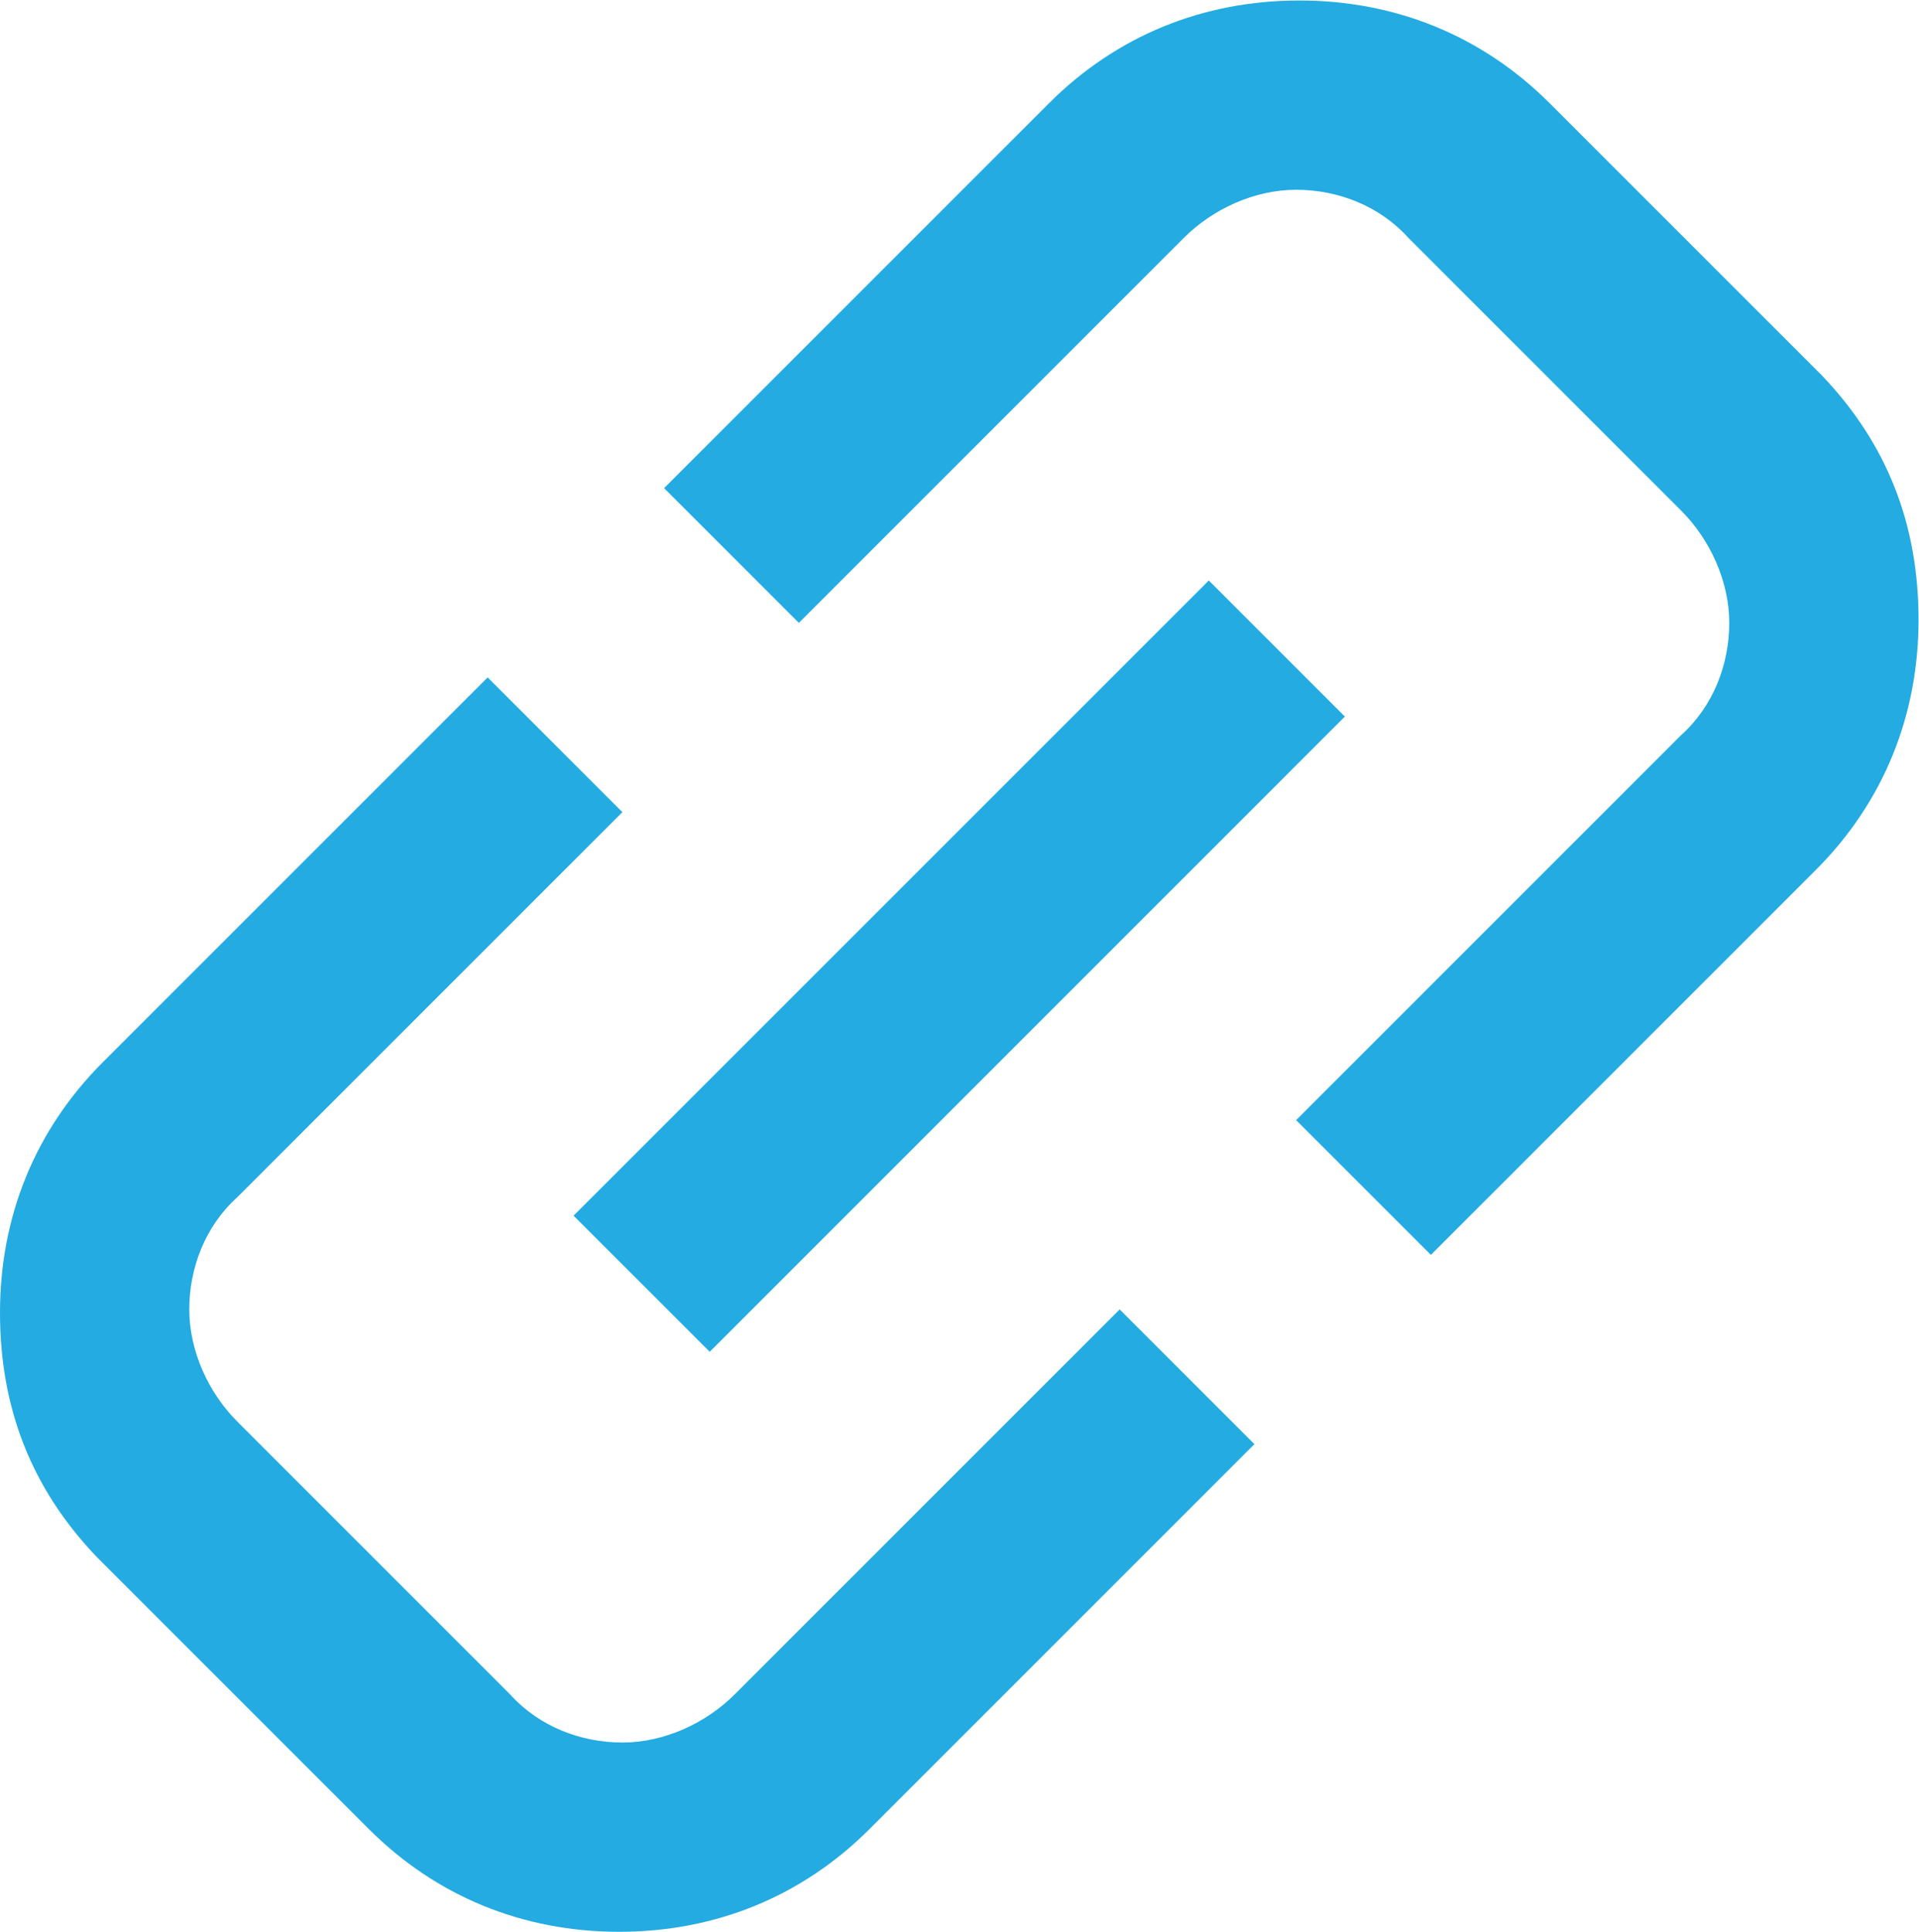 <svg xmlns="http://www.w3.org/2000/svg" viewBox="0 0 79.733 80.267" height="80.267" width="79.733"><defs><clipPath id="a"><path d="M0 60.2h59.8V0H0z"/></clipPath></defs><g clip-path="url(#a)" transform="matrix(1.333 0 0 -1.333 0 80.267)" fill="#24abe2"><path d="M3 11.7l8.5-8.5C13.6 1.1 16.3 0 19.3 0s5.7 1.1 7.8 3.2l12 12-4.2 4.2-12-12c-.9-.9-2.2-1.5-3.5-1.5-1.3 0-2.6.5-3.5 1.5l-8.5 8.5c-.9.9-1.5 2.2-1.5 3.5 0 1.3.5 2.6 1.5 3.5l12 12-4.2 4.2-12-12C1.1 25 0 22.3 0 19.3s1-5.5 3-7.6m53.8 36.8L48.3 57c-2.1 2.1-4.8 3.2-7.8 3.2s-5.7-1.1-7.8-3.2l-12-12 4.2-4.2 12 12c.9.9 2.2 1.5 3.5 1.5 1.3 0 2.6-.5 3.5-1.5l8.5-8.5c.9-.9 1.5-2.2 1.5-3.5 0-1.3-.5-2.6-1.5-3.5l-12-12 4.2-4.2 12 12c2.1 2.1 3.2 4.8 3.2 7.8s-1 5.5-3 7.6"/><path d="M17.878 22.322l19.8 19.799 4.241-4.242-19.797-19.8z"/></g></svg>